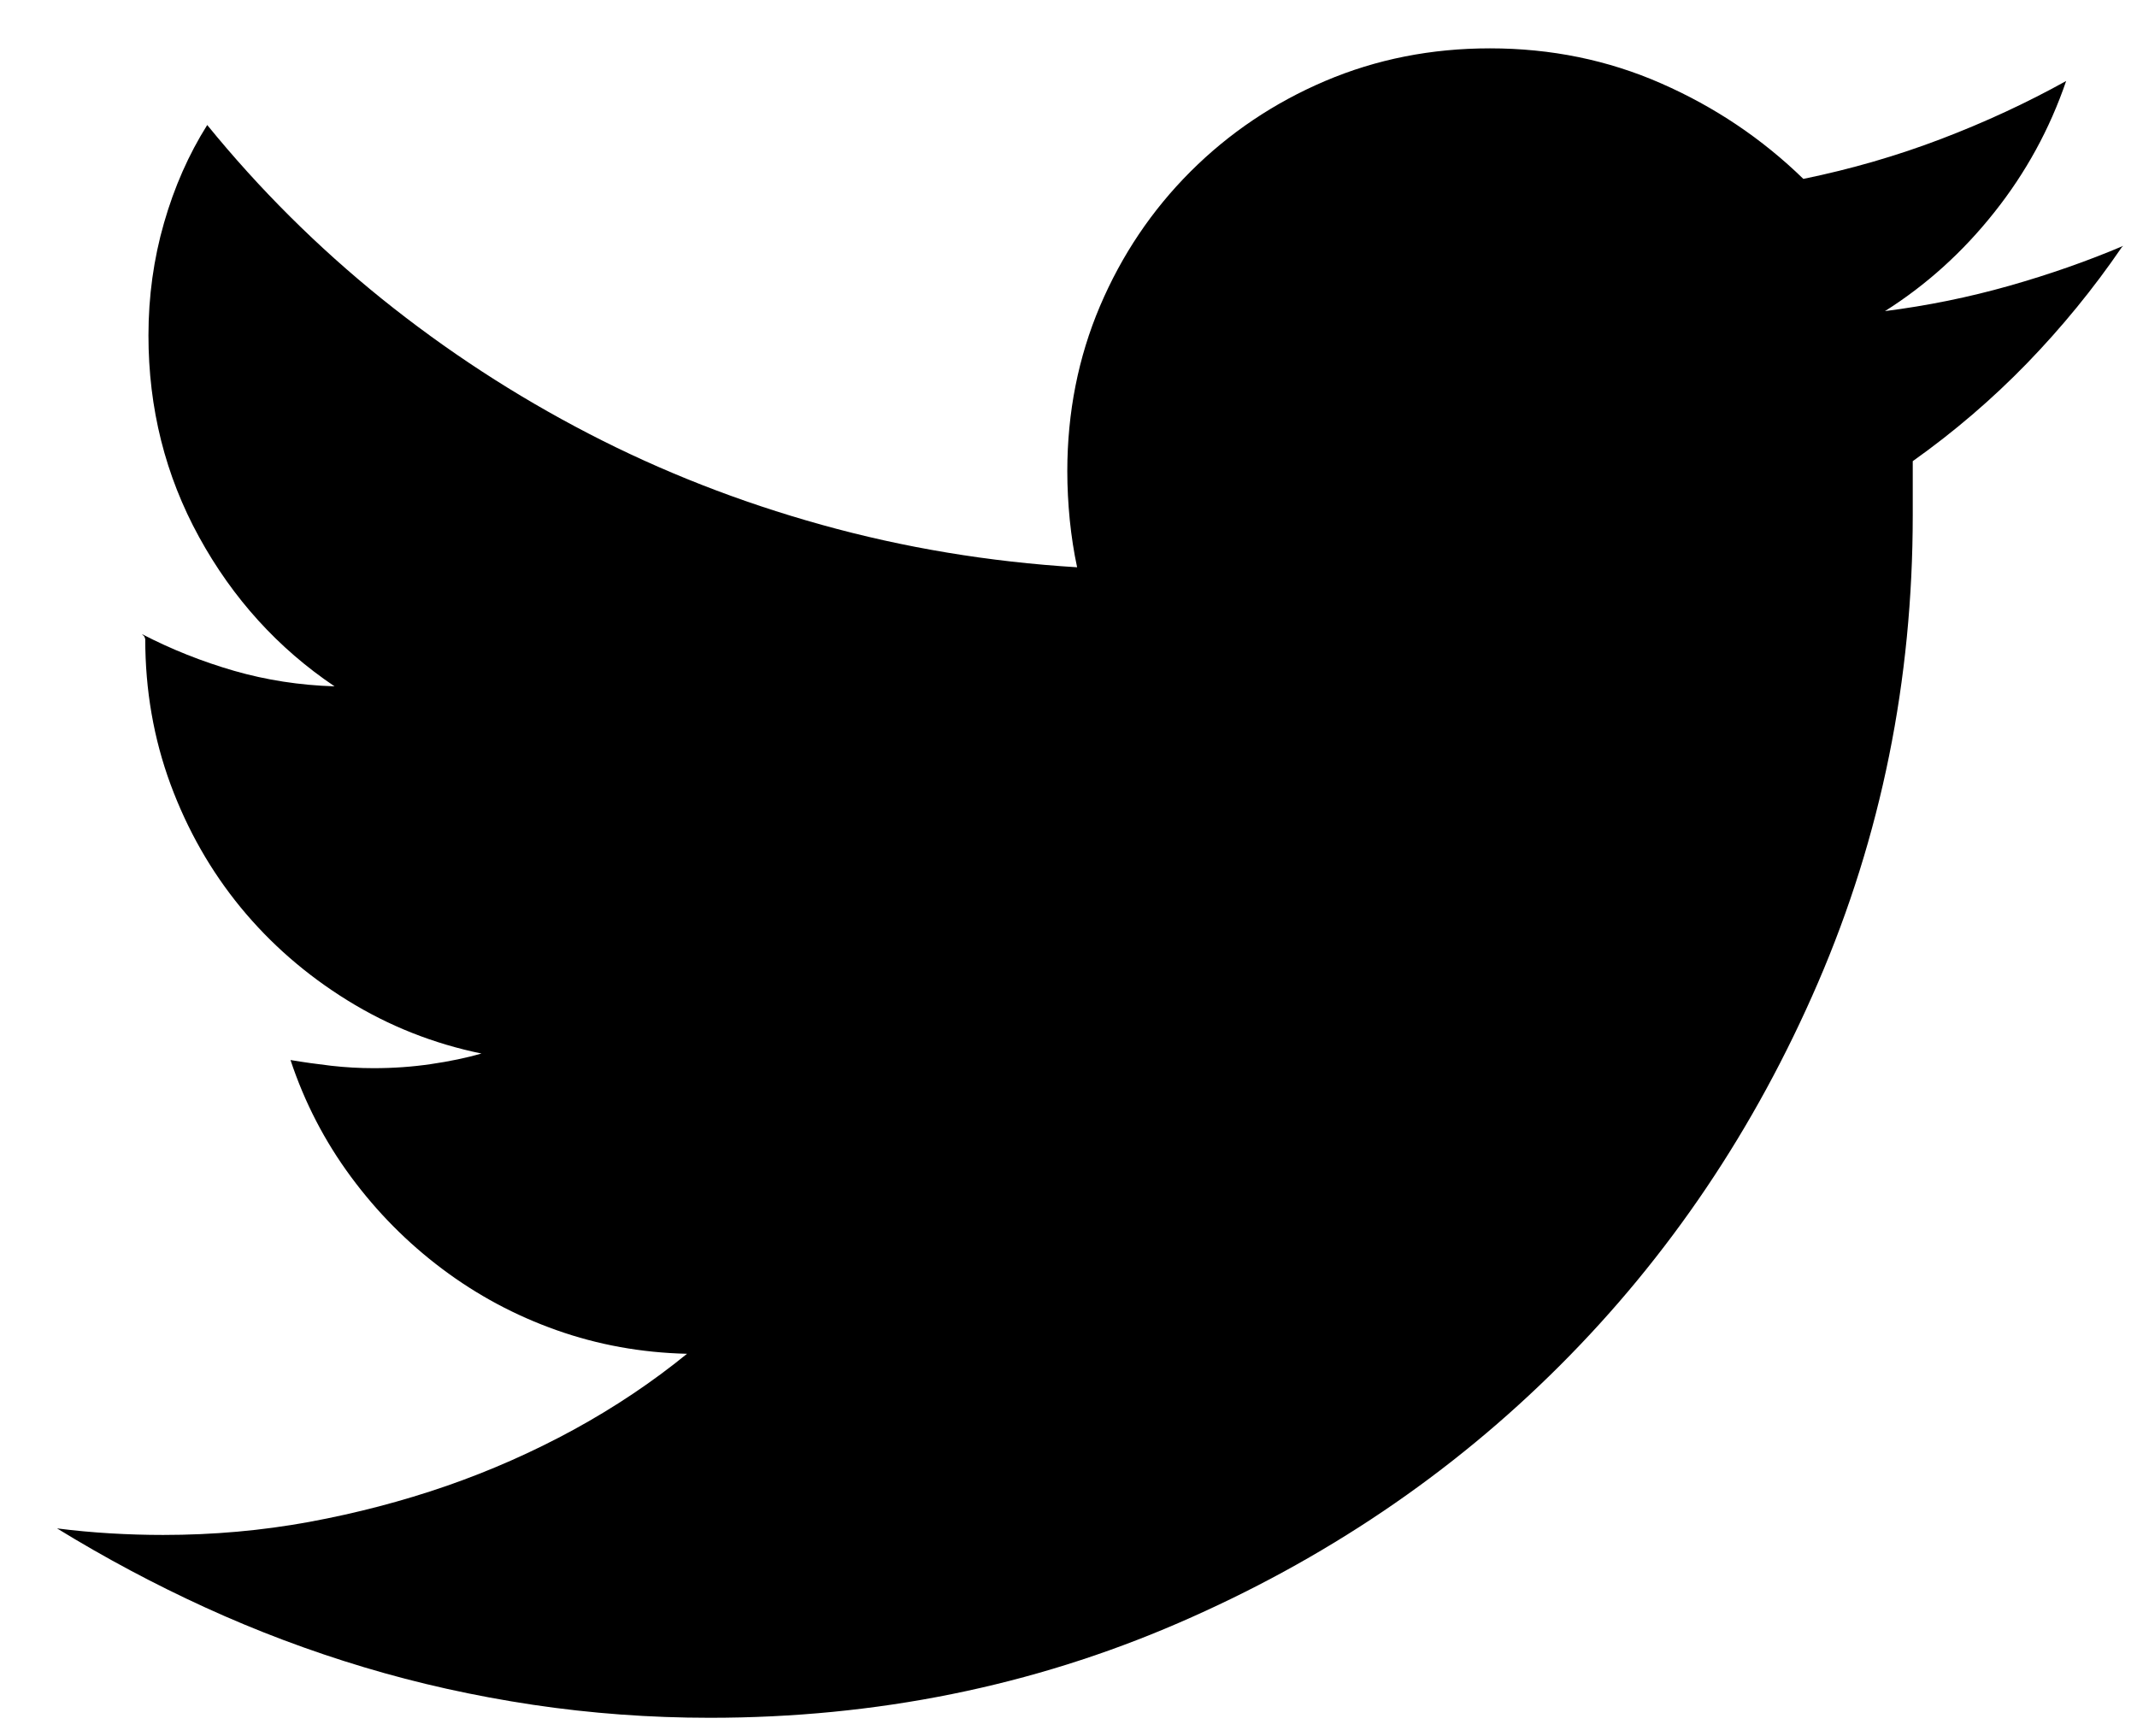 <svg width="1280" height="1040" viewBox="0 0 1280 1040" version="1.1" xmlns="http://www.w3.org/2000/svg" xmlns:xlink="http://www.w3.org/1999/xlink">
<title>u1F426-TWITTER</title>
<desc>Created using Figma</desc>
<g id="Canvas" transform="matrix(40 0 0 40 -8400 -2920)">
<g id="logos/u1F426-TWITTER">
<g id="Vector">
<g id="Vector">
<use xlink:href="#path0_fill" transform="translate(210.854 73.724)"/>
</g>
</g>
</g>
</g>
<defs>
<path id="path0_fill" d="M 30.94 2.958C 30.403 3.186 29.832 3.386 29.229 3.557C 28.626 3.728 28.007 3.854 27.372 3.935C 27.991 3.544 28.537 3.051 29.009 2.456C 29.482 1.861 29.84 1.206 30.085 0.489C 29.498 0.815 28.875 1.104 28.215 1.356C 27.555 1.608 26.866 1.808 26.15 1.955C 25.53 1.352 24.821 0.876 24.023 0.526C 23.225 0.175 22.37 -3.96209e-10 21.457 -3.96209e-10C 20.577 -3.96209e-10 19.755 0.163 18.989 0.489C 18.224 0.815 17.552 1.267 16.973 1.845C 16.395 2.423 15.943 3.095 15.617 3.861C 15.292 4.627 15.129 5.449 15.128 6.329C 15.128 6.574 15.141 6.818 15.165 7.063C 15.19 7.307 15.226 7.543 15.275 7.771C 13.956 7.69 12.681 7.478 11.45 7.135C 10.22 6.793 9.055 6.337 7.956 5.767C 6.856 5.197 5.826 4.525 4.864 3.751C 3.903 2.976 3.031 2.109 2.249 1.148C 1.972 1.588 1.756 2.077 1.602 2.614C 1.447 3.152 1.369 3.714 1.369 4.3C 1.369 5.392 1.622 6.398 2.127 7.318C 2.632 8.238 3.309 8.984 4.156 9.554C 3.634 9.538 3.133 9.46 2.653 9.322C 2.172 9.183 1.712 9 1.272 8.772L 1.308 8.809C 1.308 8.809 1.313 8.821 1.321 8.846C 1.321 9.611 1.447 10.336 1.699 11.02C 1.952 11.704 2.302 12.319 2.75 12.865C 3.199 13.411 3.732 13.875 4.351 14.258C 4.97 14.641 5.638 14.905 6.356 15.053C 6.127 15.118 5.875 15.171 5.598 15.211C 5.321 15.252 5.036 15.272 4.742 15.272C 4.531 15.272 4.319 15.26 4.106 15.236C 3.894 15.211 3.691 15.183 3.496 15.15C 3.707 15.786 4.009 16.368 4.4 16.897C 4.791 17.427 5.247 17.887 5.768 18.278C 6.29 18.67 6.86 18.976 7.479 19.195C 8.099 19.415 8.75 19.533 9.434 19.549C 8.913 19.973 8.347 20.352 7.736 20.686C 7.125 21.019 6.489 21.3 5.829 21.529C 5.169 21.757 4.485 21.936 3.776 22.067C 3.068 22.197 2.339 22.262 1.589 22.262C 1.328 22.262 1.064 22.254 0.795 22.238C 0.526 22.222 0.261 22.197 9.32249e-10 22.164C 0.717 22.604 1.458 23 2.224 23.35C 2.99 23.7 3.78 23.998 4.594 24.242C 5.409 24.487 6.252 24.674 7.124 24.805C 7.995 24.935 8.879 25 9.775 25C 12.268 25 14.606 24.527 16.789 23.582C 18.973 22.637 20.879 21.35 22.508 19.721C 24.138 18.091 25.425 16.181 26.37 13.99C 27.315 11.799 27.788 9.465 27.788 6.988L 27.788 6.182C 28.407 5.742 28.978 5.253 29.499 4.716C 30.02 4.178 30.493 3.6 30.917 2.98L 30.94 2.958Z"/>
</defs>
</svg>
